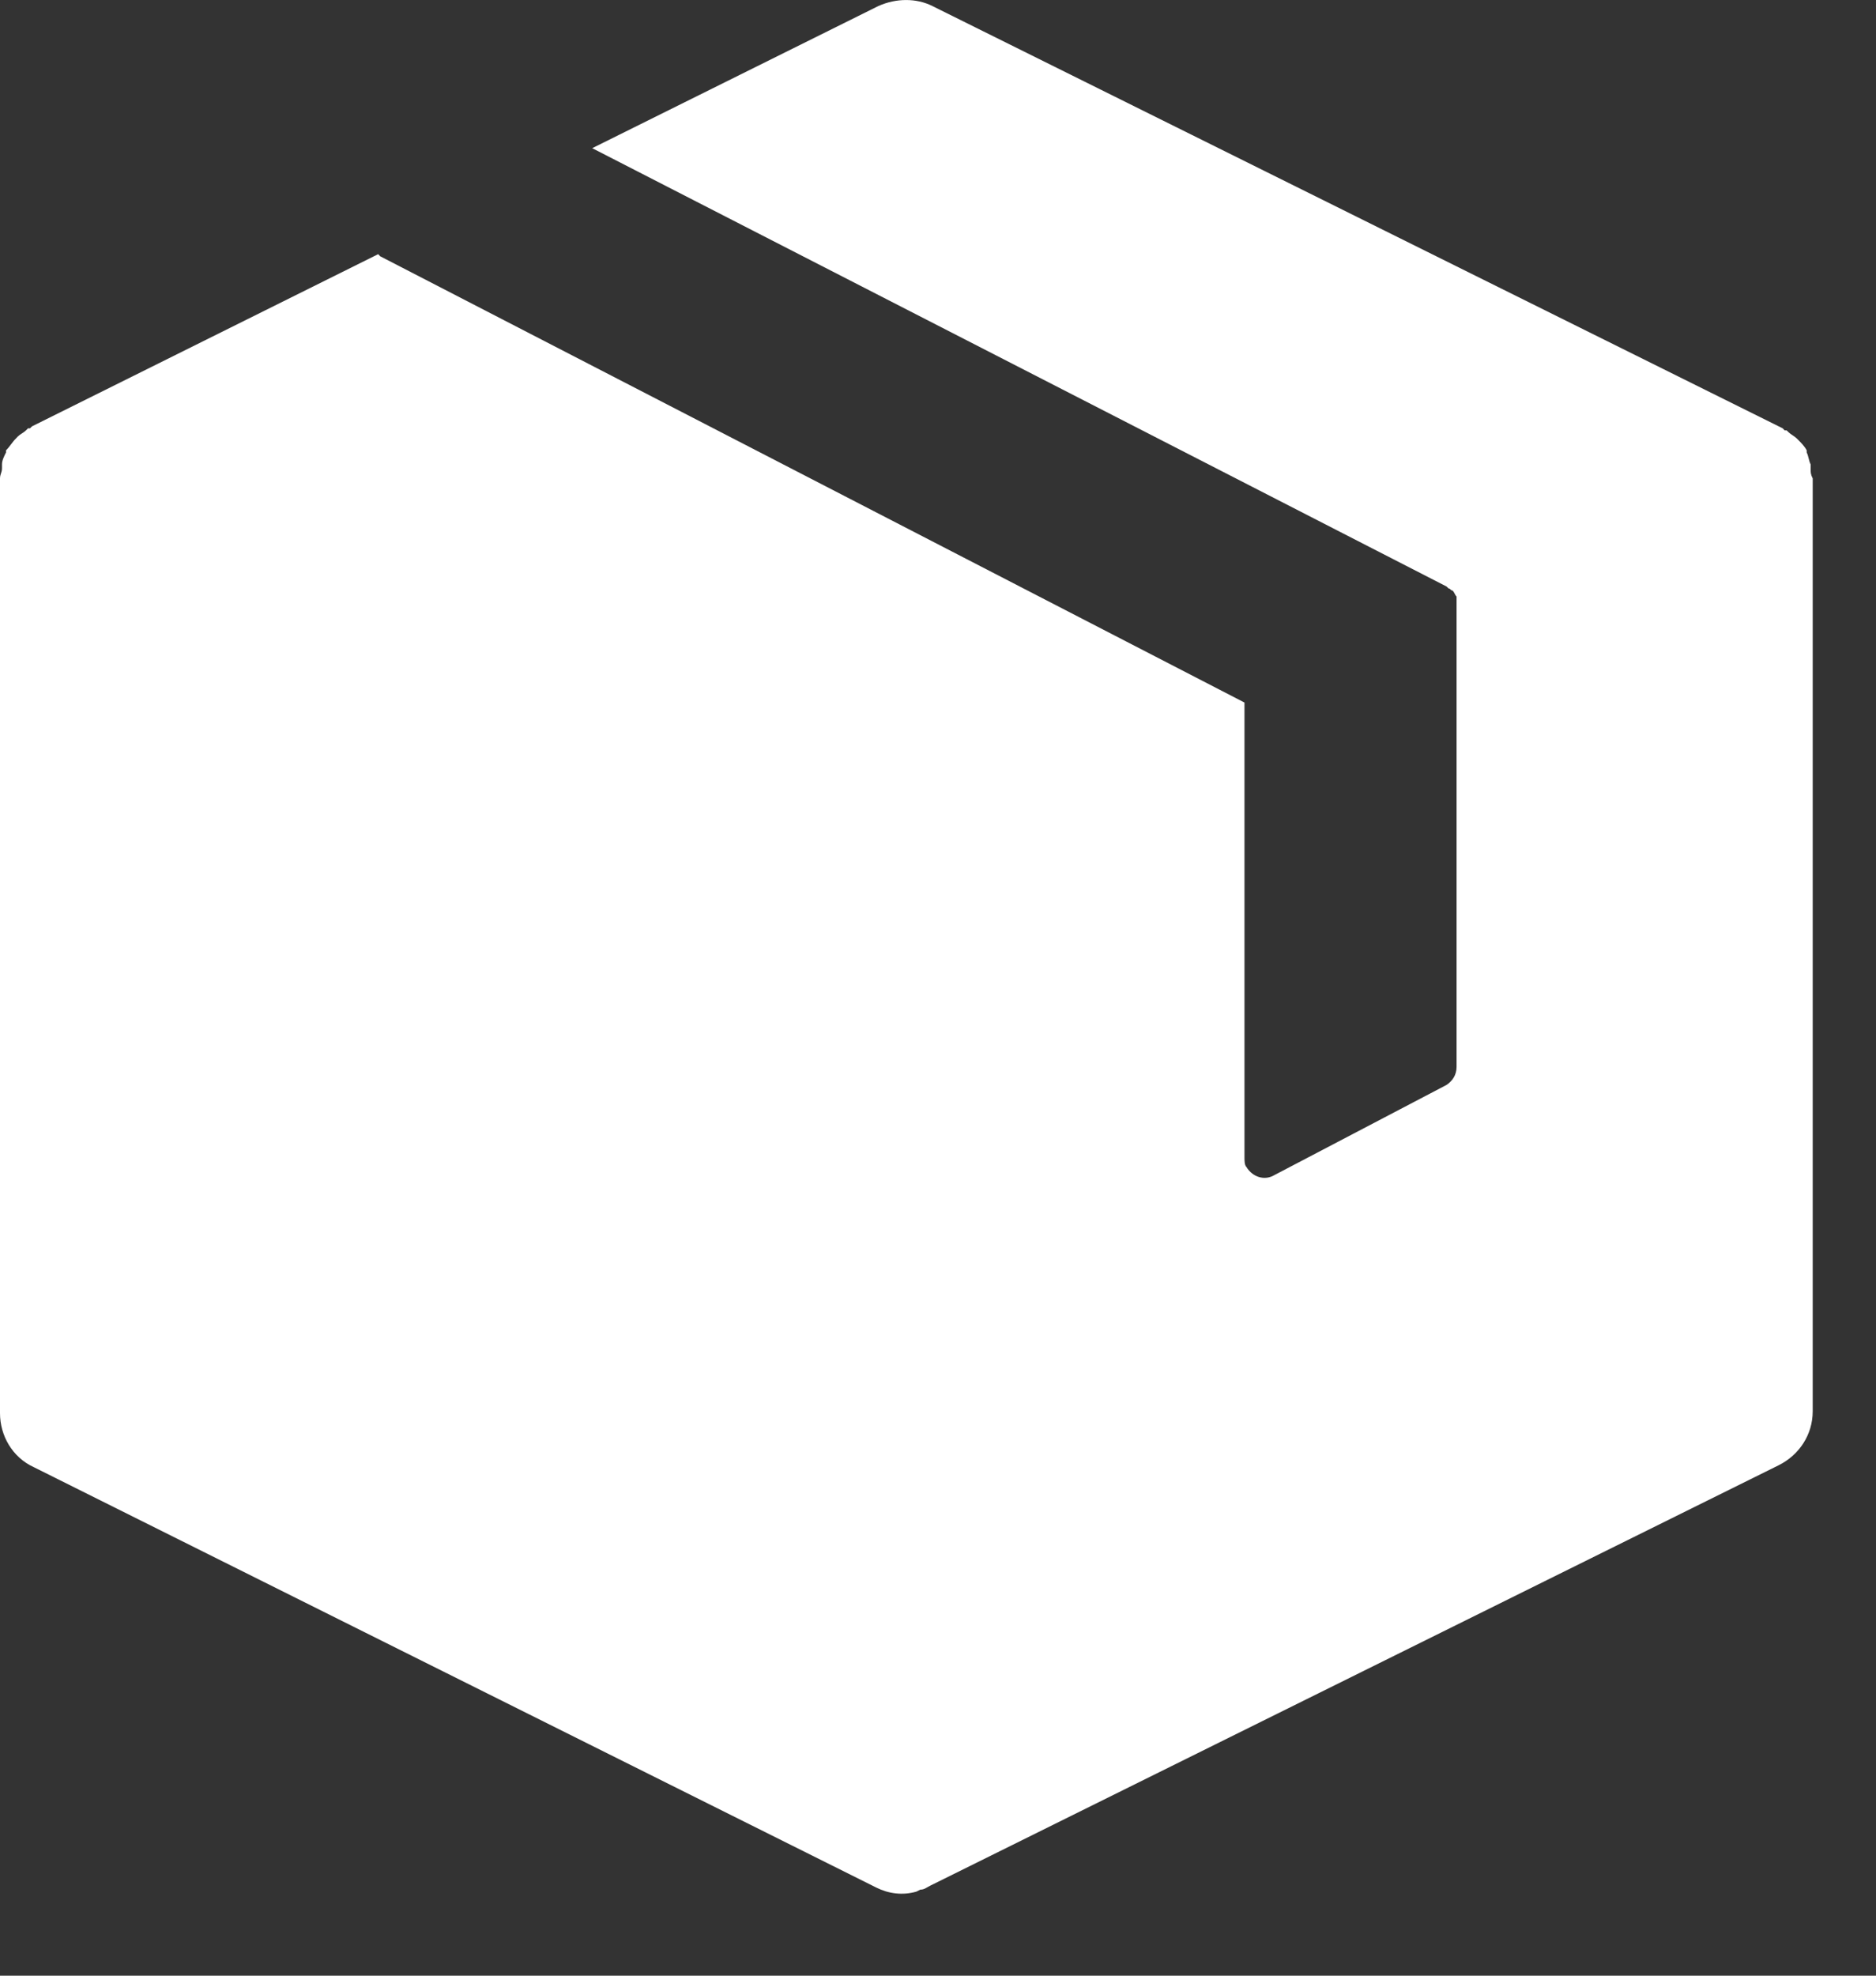 <svg width="19" height="20" viewBox="0 0 19 20" fill="none" xmlns="http://www.w3.org/2000/svg">
<rect x="0" y="0" width="19" height="20" fill="#333333" stroke="none"/>
<path d="M18.338 4.742C18.338 4.721 18.338 4.721 18.338 4.701C18.318 4.661 18.318 4.62 18.298 4.58V4.559C18.278 4.519 18.237 4.478 18.217 4.458L18.197 4.438C18.176 4.417 18.136 4.397 18.116 4.377L18.095 4.357H18.075L18.055 4.336L9.443 0.061C9.281 -0.02 9.078 -0.02 8.896 0.061L5.998 1.5L14.65 5.937L14.671 5.957C14.691 5.957 14.691 5.978 14.711 5.978C14.732 5.998 14.732 6.018 14.752 6.039C14.752 6.059 14.752 6.059 14.752 6.079V6.099V10.8C14.752 10.882 14.711 10.942 14.65 10.983L12.908 11.895C12.807 11.956 12.685 11.915 12.624 11.814C12.604 11.793 12.604 11.753 12.604 11.712V7.112L3.85 2.594L3.83 2.573L0.324 4.316L0.304 4.336H0.284L0.263 4.357C0.243 4.377 0.203 4.397 0.182 4.417L0.162 4.438C0.122 4.478 0.101 4.519 0.061 4.559V4.58C0.041 4.62 0.02 4.661 0.02 4.701C0.02 4.721 0.02 4.721 0.02 4.742C0.02 4.782 0 4.802 0 4.843V4.863V14.306C0 14.529 0.122 14.752 0.344 14.853L8.875 19.108C8.997 19.169 9.139 19.19 9.281 19.149L9.321 19.129C9.362 19.129 9.382 19.108 9.423 19.088L18.014 14.833C18.217 14.732 18.359 14.529 18.359 14.286V4.863V4.843C18.338 4.802 18.338 4.782 18.338 4.742Z" fill="white"/>
</svg>

